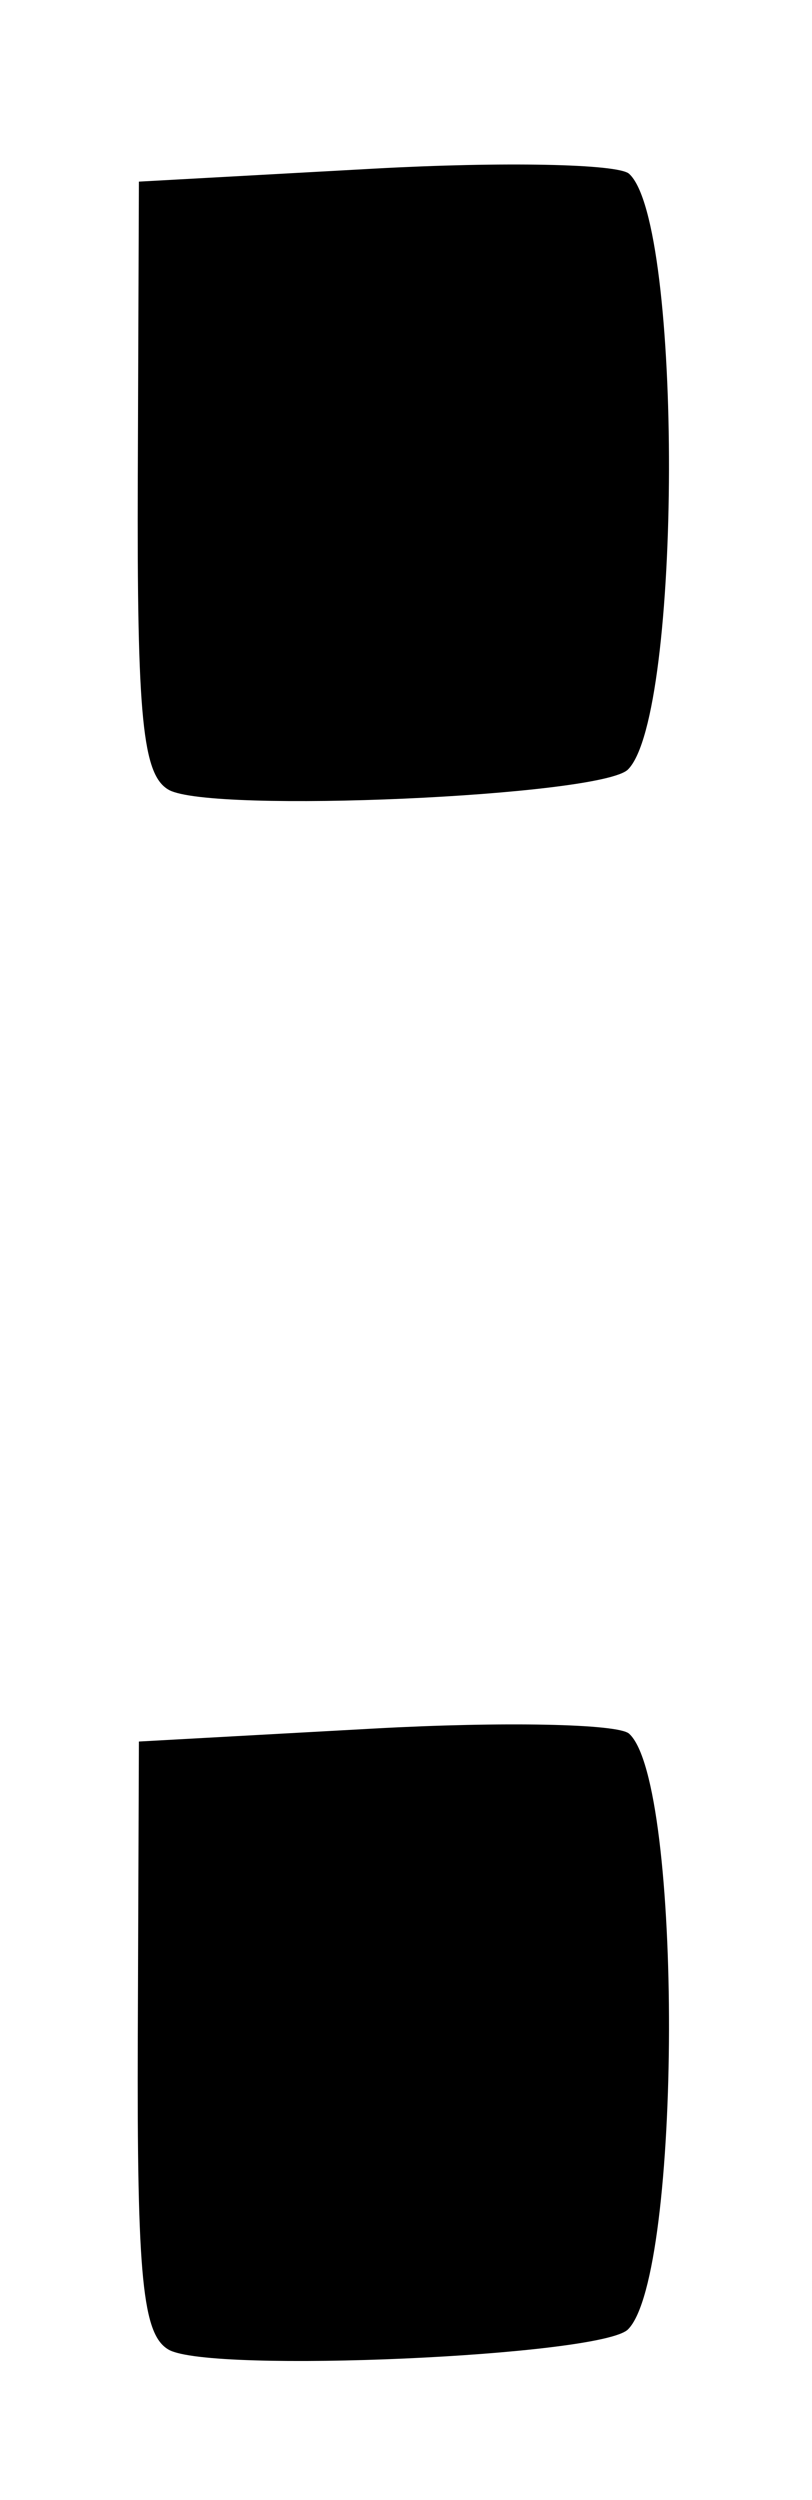 <?xml version="1.0" encoding="UTF-8" standalone="no"?>
<!-- Created with Inkscape (http://www.inkscape.org/) -->

<svg
   version="1.1"
   id="svg92"
   width="50.667"
   height="156"
   viewBox="0 0 50.667 156"
   sodipodi:docname="0083.svg"
   inkscape:version="1.1.2 (0a00cf5339, 2022-02-04)"
   xmlns:inkscape="http://www.inkscape.org/namespaces/inkscape"
   xmlns:sodipodi="http://sodipodi.sourceforge.net/DTD/sodipodi-0.dtd"
   xmlns="http://www.w3.org/2000/svg"
   xmlns:svg="http://www.w3.org/2000/svg">
  <defs
     id="defs96" />
  <sodipodi:namedview
     id="namedview94"
     pagecolor="#ffffff"
     bordercolor="#666666"
     borderopacity="1.0"
     inkscape:pageshadow="2"
     inkscape:pageopacity="0.0"
     inkscape:pagecheckerboard="0"
     showgrid="false"
     inkscape:zoom="5.5961538"
     inkscape:cx="-23.230241"
     inkscape:cy="77.910653"
     inkscape:window-width="2560"
     inkscape:window-height="1299"
     inkscape:window-x="0"
     inkscape:window-y="32"
     inkscape:window-maximized="1"
     inkscape:current-layer="g98" />
  <g
     inkscape:groupmode="layer"
     inkscape:label="Image"
     id="g98">
    <path
       style="fill:#000000;stroke-width:1.333"
       d="M 10.537,146.621 C 8.895,145.701 8.542,142.146 8.598,127.082 l 0.069,-18.415 14.667,-0.81 c 8.067,-0.445 15.231,-0.301 15.92,0.32 3.36,3.029 3.303,33.8 -0.069,37.172 -1.672,1.672 -26.003,2.752 -28.648,1.272 z m 0,-97.333 C 8.895,48.368 8.542,44.813 8.598,29.748 L 8.667,11.333 23.333,10.523 c 8.067,-0.445 15.231,-0.301 15.92,0.32 3.36,3.029 3.303,33.8 -0.069,37.172 -1.672,1.672 -26.003,2.752 -28.648,1.272 z"
       id="path1014" />
  </g>
</svg>
